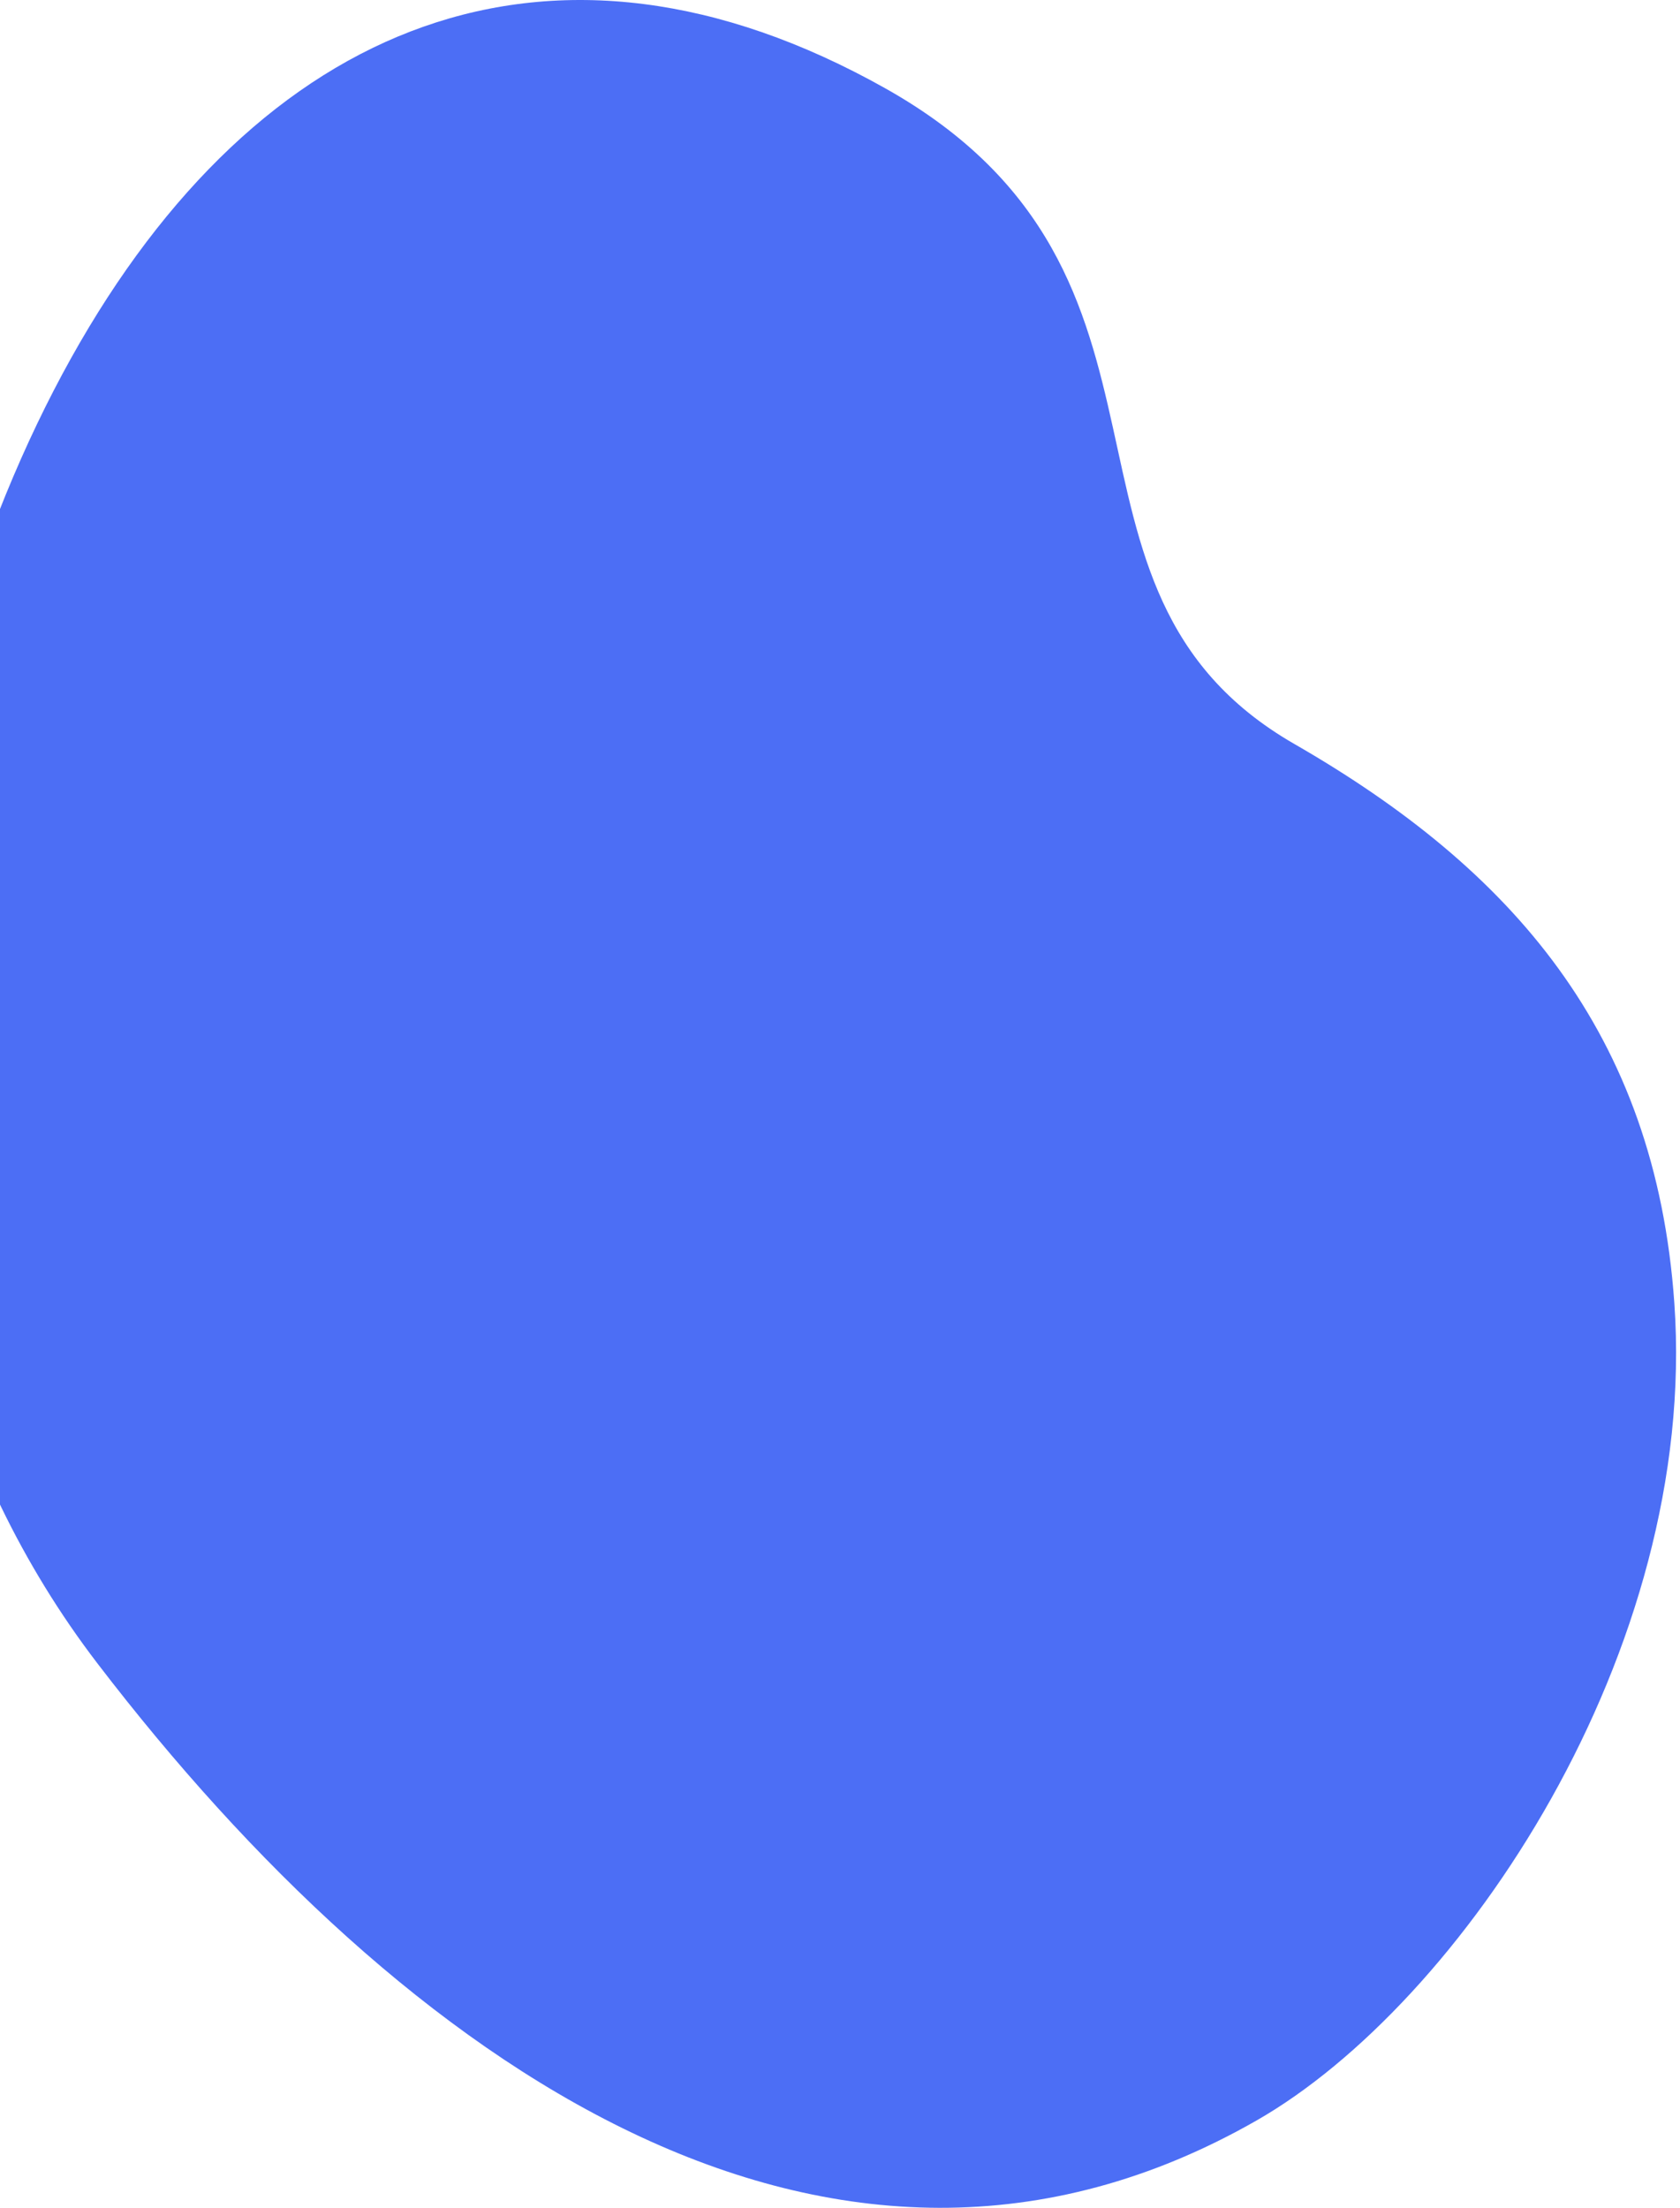 <svg width="315" height="414" viewBox="0 0 315 414" fill="none" xmlns="http://www.w3.org/2000/svg">
<path d="M242.682 139.503C283.357 162.911 310.37 193.537 313.939 244.348C318.527 309.673 273.873 375.716 235.636 397.607C155.851 443.287 75.483 386.674 18.278 311.928C-38.927 237.182 -21.884 130.324 13.326 67.161C48.536 3.998 103.452 -18.548 165.937 16.531C228.421 51.61 191.838 110.243 242.682 139.503Z" fill="#4C6EF5"/>
</svg>
